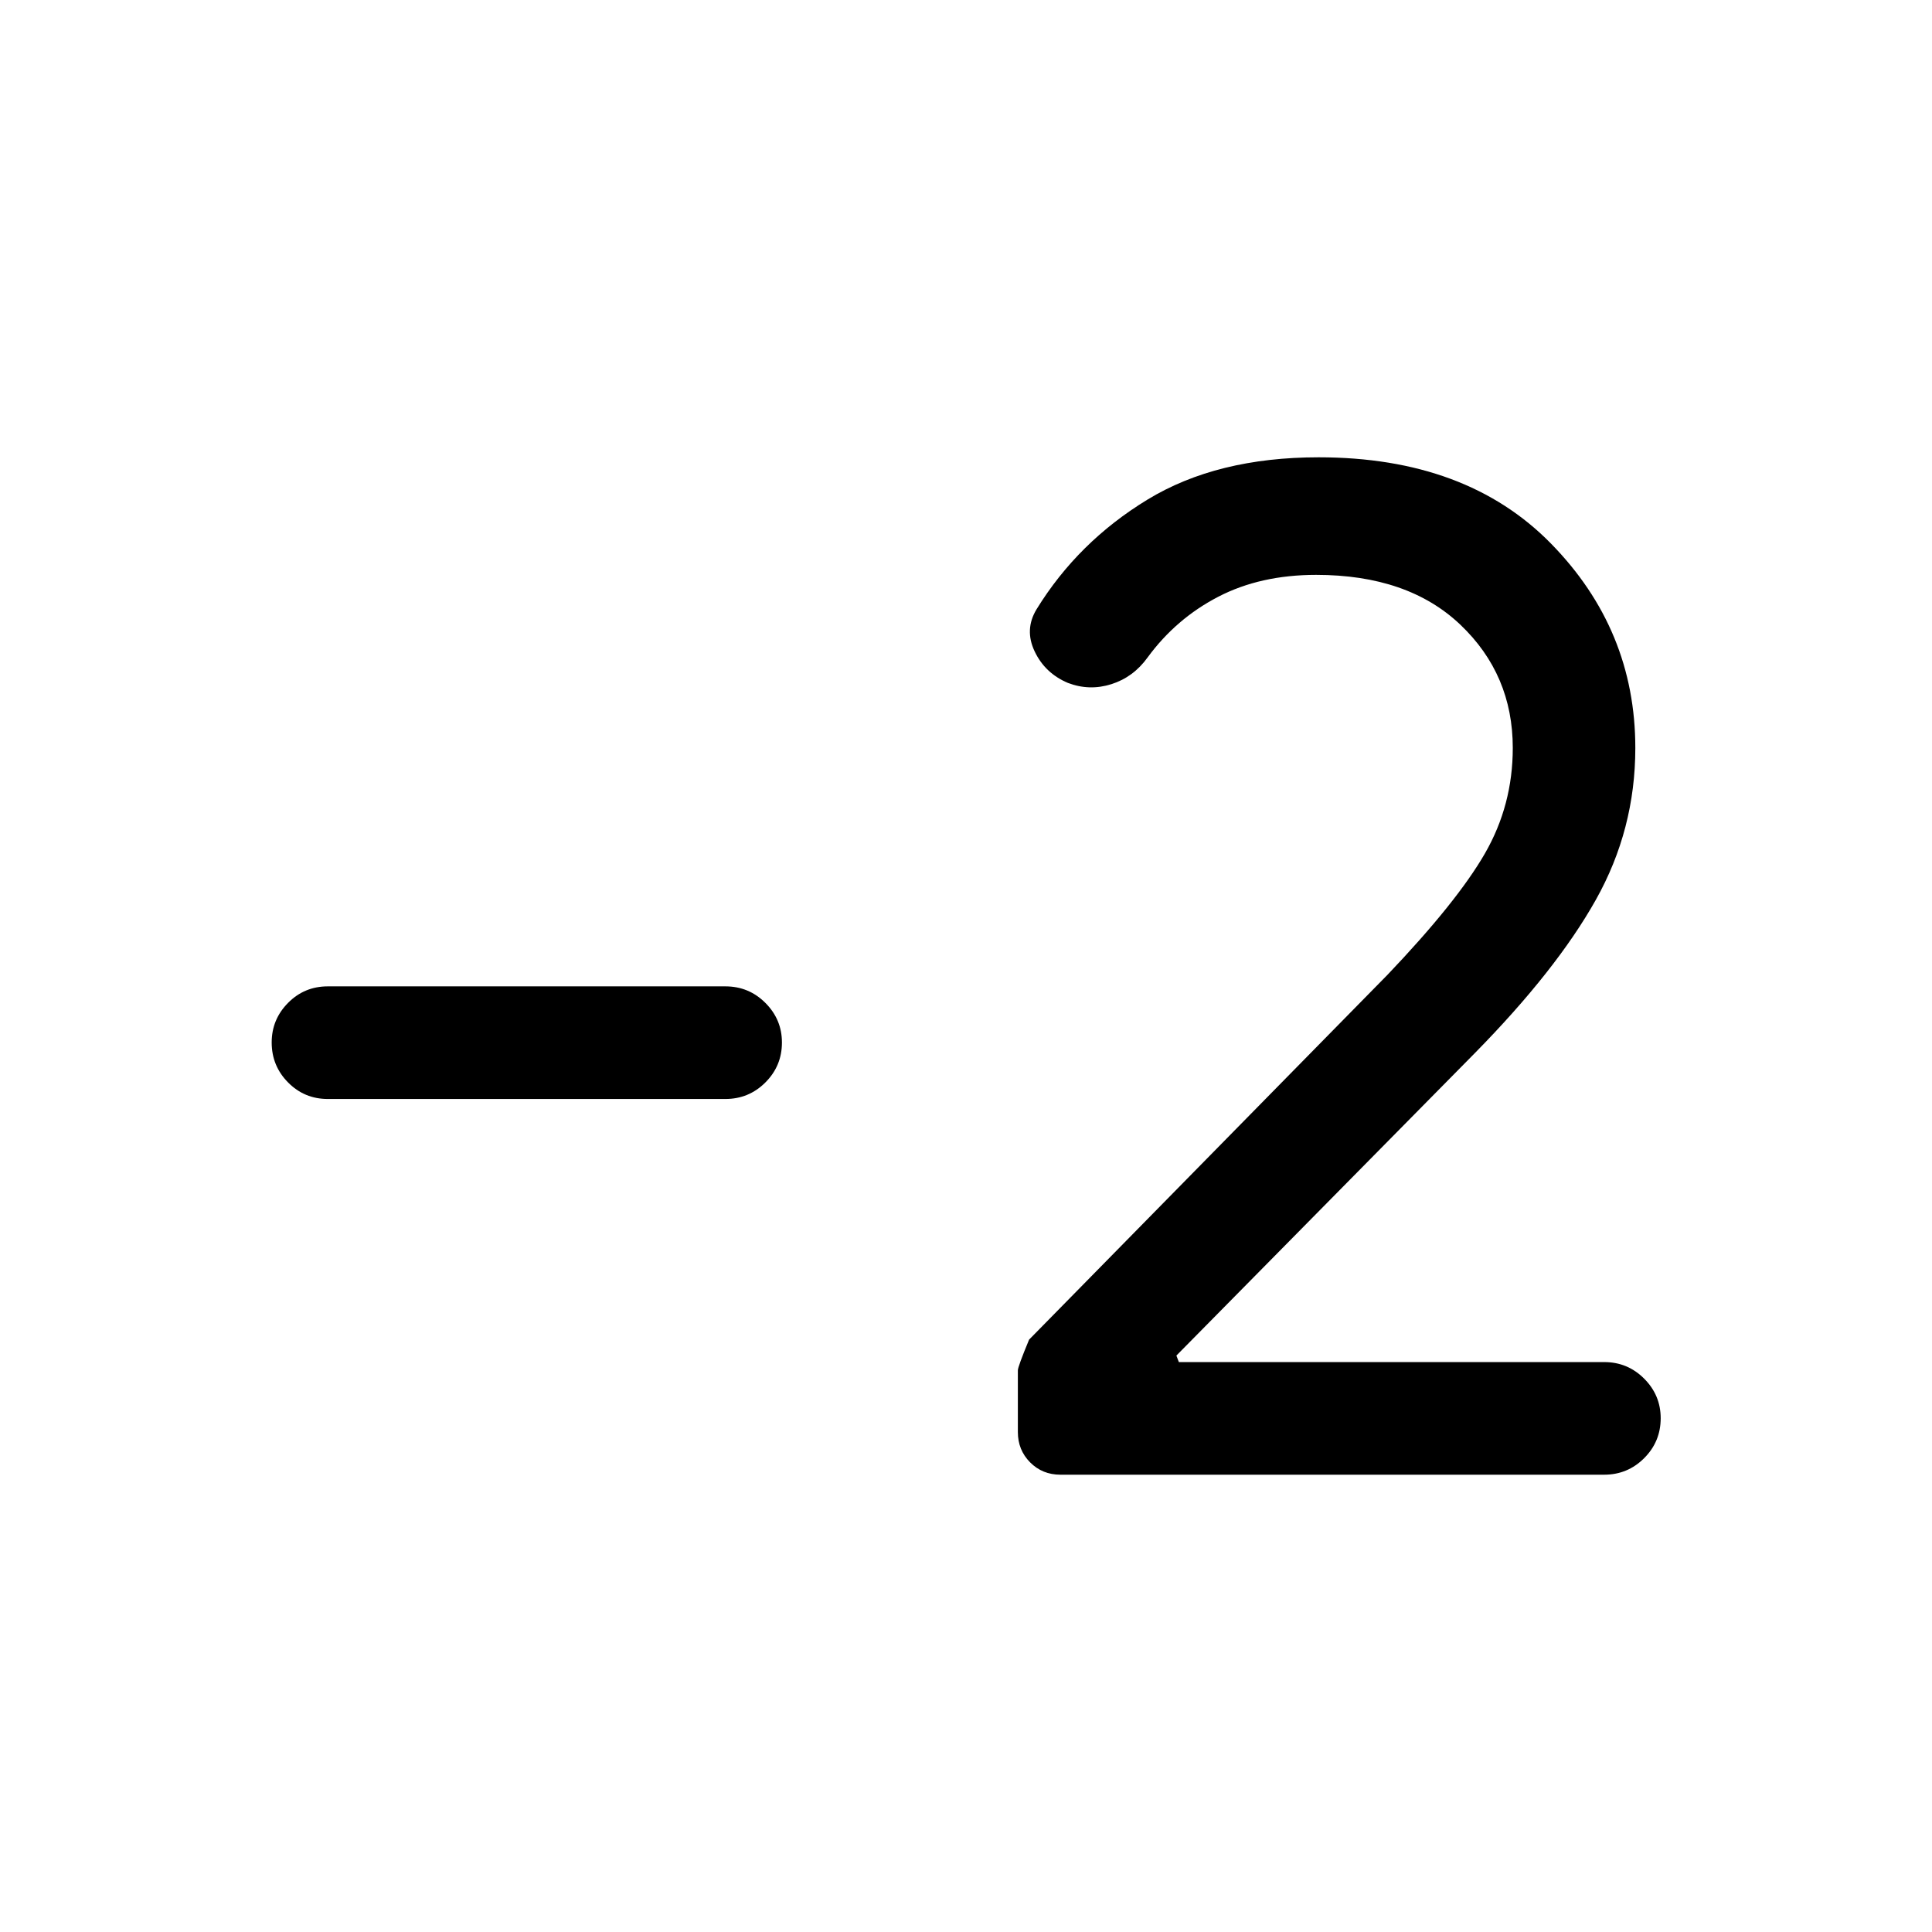 <svg xmlns="http://www.w3.org/2000/svg" height="24" viewBox="0 -960 960 960" width="24"><path d="M797.12-227.23h-270.2q-8.98 0-15.07-6.14-6.08-6.13-6.08-15.05v-30.66q0-1.8 5.58-15.27l178.07-181.26q34.58-36.27 48.43-60.31 13.84-24.04 13.84-52.43 0-36.46-26.04-61.23-26.03-24.77-71.65-24.77-27.69 0-48.65 10.87-20.97 10.86-35.12 30.17-7.06 9.8-17.97 13.26-10.91 3.47-21.64-.62-11.39-4.83-16.52-15.68-5.14-10.84.94-20.88 20.61-33.5 55.13-54.52 34.52-21.02 85.06-21.02 73.38 0 115.37 42.79 41.98 42.79 41.98 101.63 0 40.54-19.64 75.5-19.63 34.97-60.13 76.16L584.54-286.42l1.23 3.23h211.35q11.63 0 19.85 8.22 8.22 8.23 8.22 19.68 0 11.64-8.22 19.85t-19.85 8.21ZM360.46-413.92H162.88q-11.63 0-19.75-8.23-8.13-8.22-8.13-19.86 0-11.45 8.13-19.66 8.12-8.21 19.75-8.21h197.58q11.64 0 19.86 8.22 8.22 8.23 8.22 19.67 0 11.64-8.22 19.85-8.22 8.22-19.86 8.22Z"/></svg>